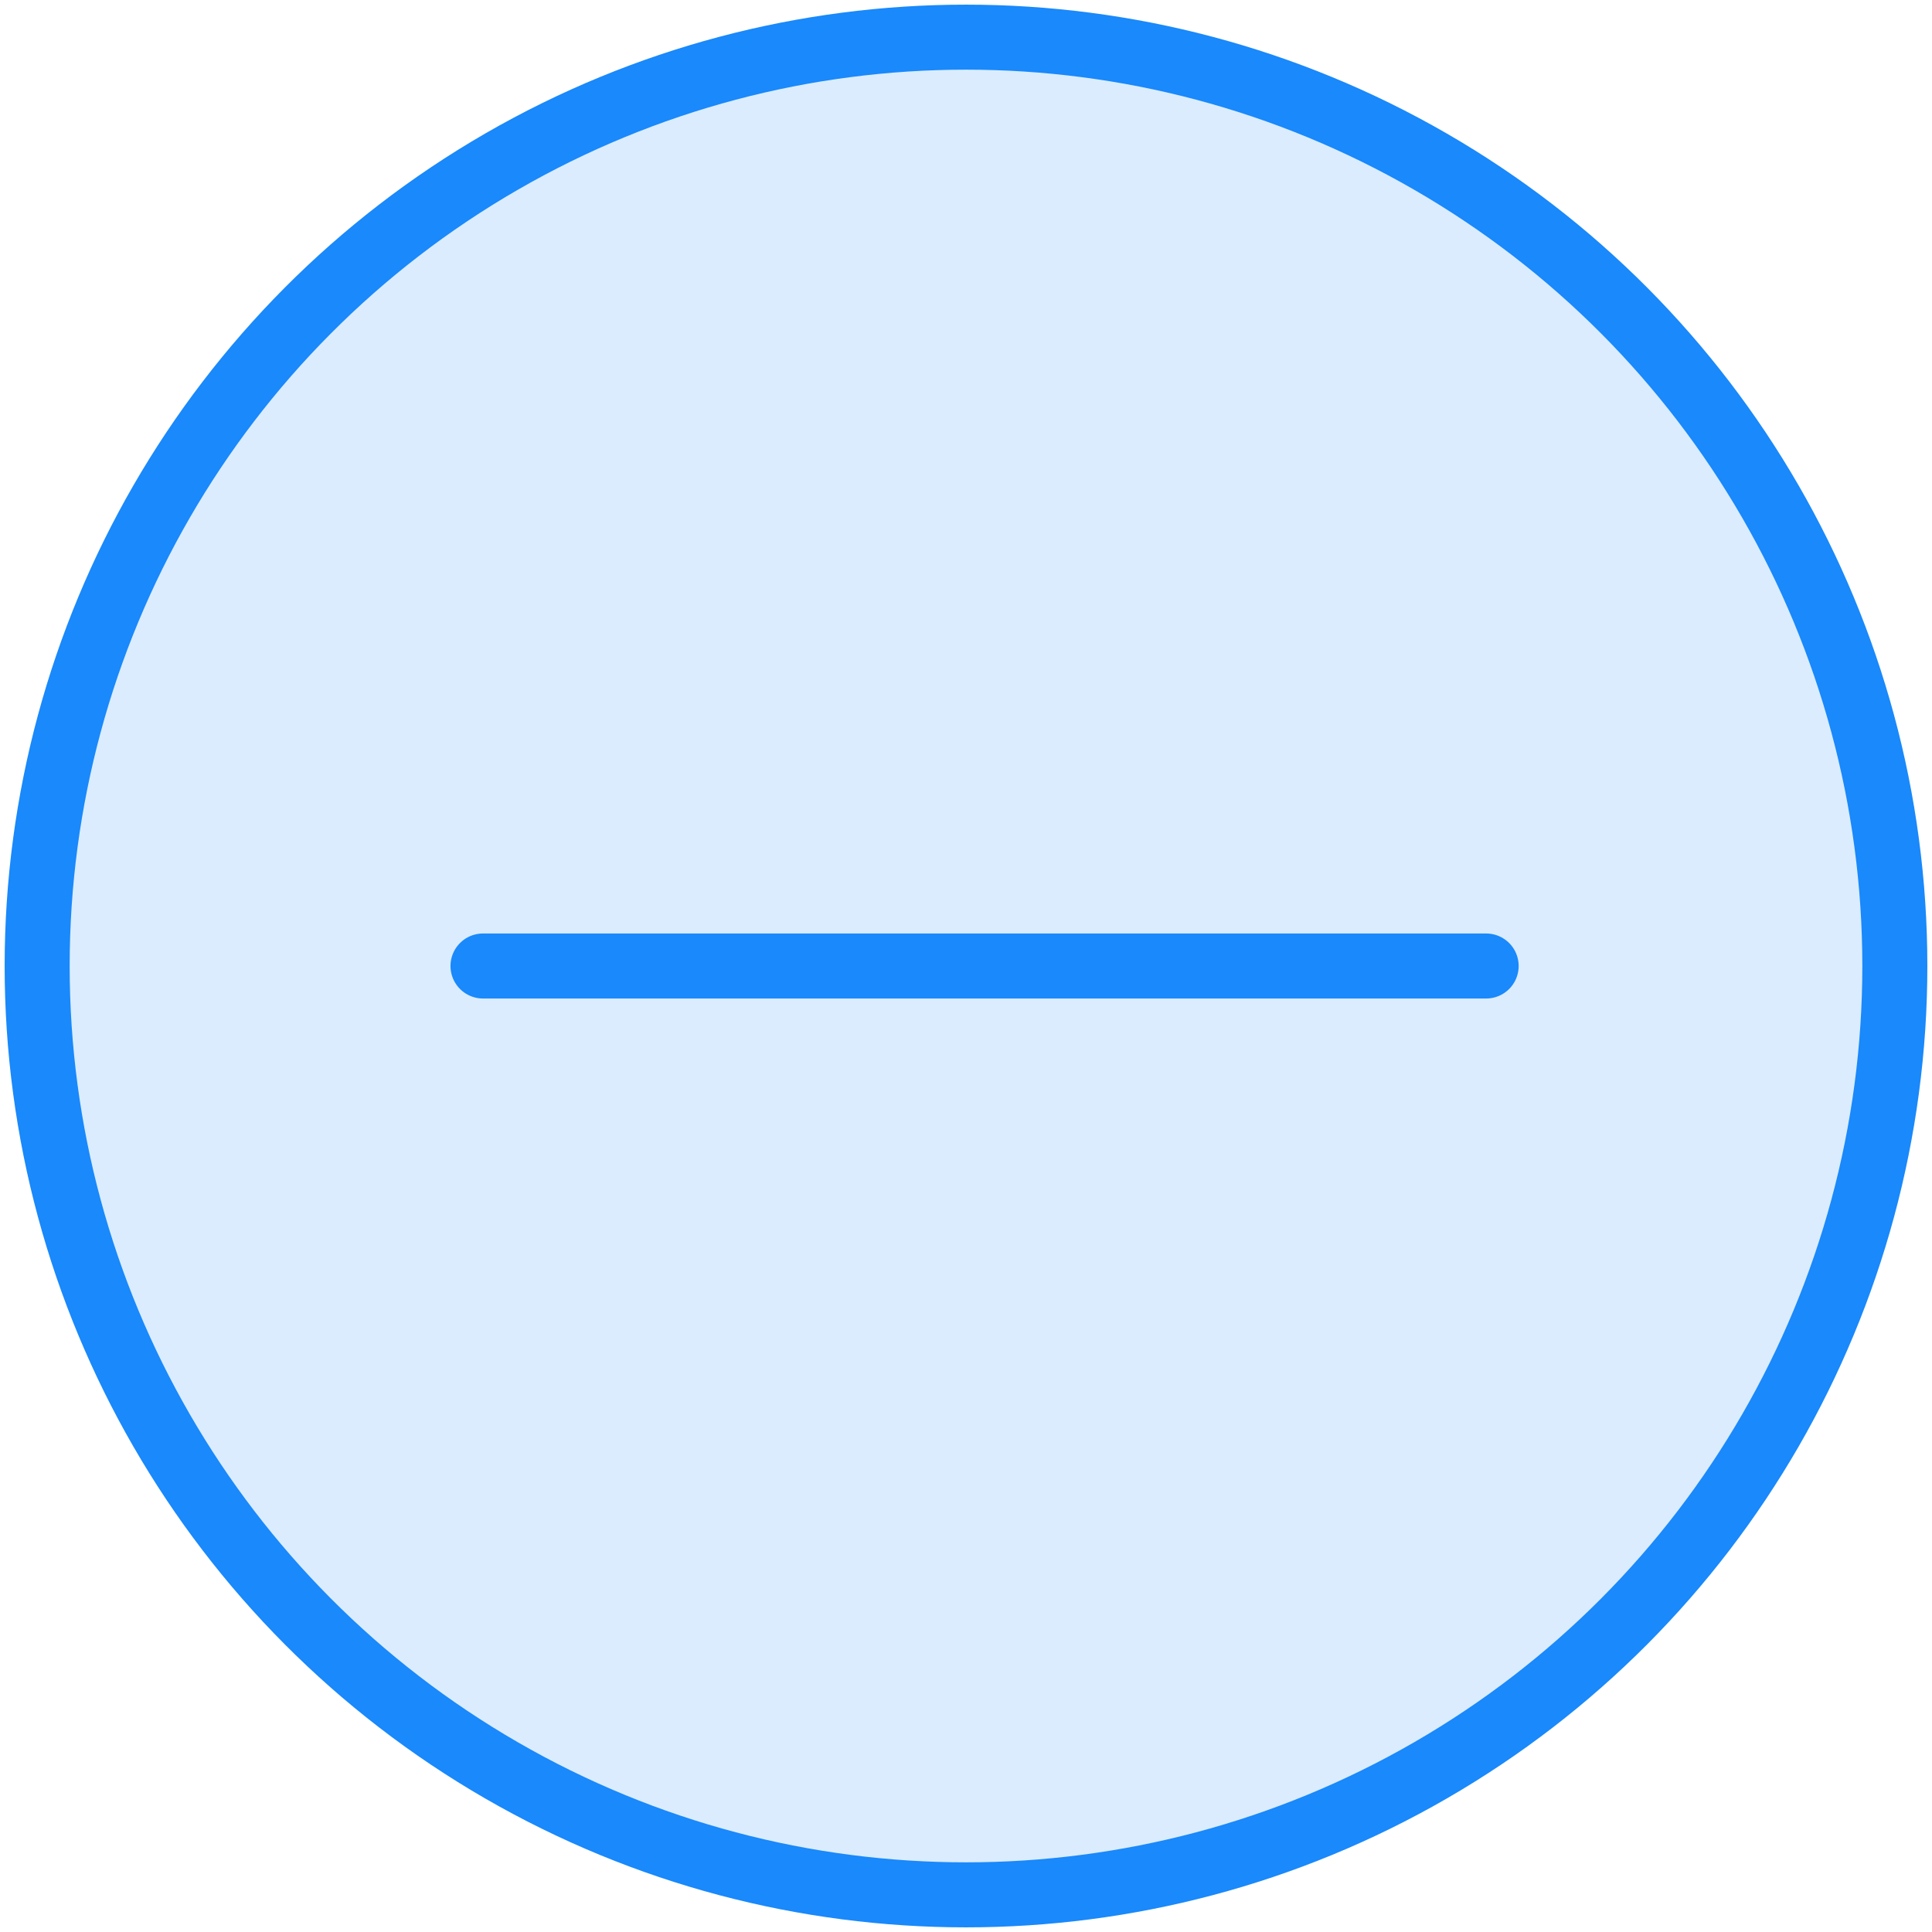 <?xml version="1.0" encoding="UTF-8"?>
<svg width="104px" height="104px" viewBox="0 0 104 104" version="1.1" xmlns="http://www.w3.org/2000/svg" xmlns:xlink="http://www.w3.org/1999/xlink">
    <!-- Generator: Sketch 46.2 (44496) - http://www.bohemiancoding.com/sketch -->
    <title>interface-19</title>
    <desc>Created with Sketch.</desc>
    <defs></defs>
    <g id="ALL" stroke="none" stroke-width="1" fill="none" fill-rule="evenodd" stroke-linecap="round" stroke-linejoin="round">
        <g id="Primary" transform="translate(-2117, -498)" stroke="#1989FB" stroke-width="3.5">
            <g id="Group-15" transform="translate(200, 200)">
                <g id="interface-19" transform="translate(1919, 300)">
                    <circle id="Layer-1" fill="#DBECFF" cx="50" cy="50" r="50"></circle>
                    <path d="M78,50 L24,50" id="Layer-2"></path>
                </g>
            </g>
        </g>
    </g>
</svg>